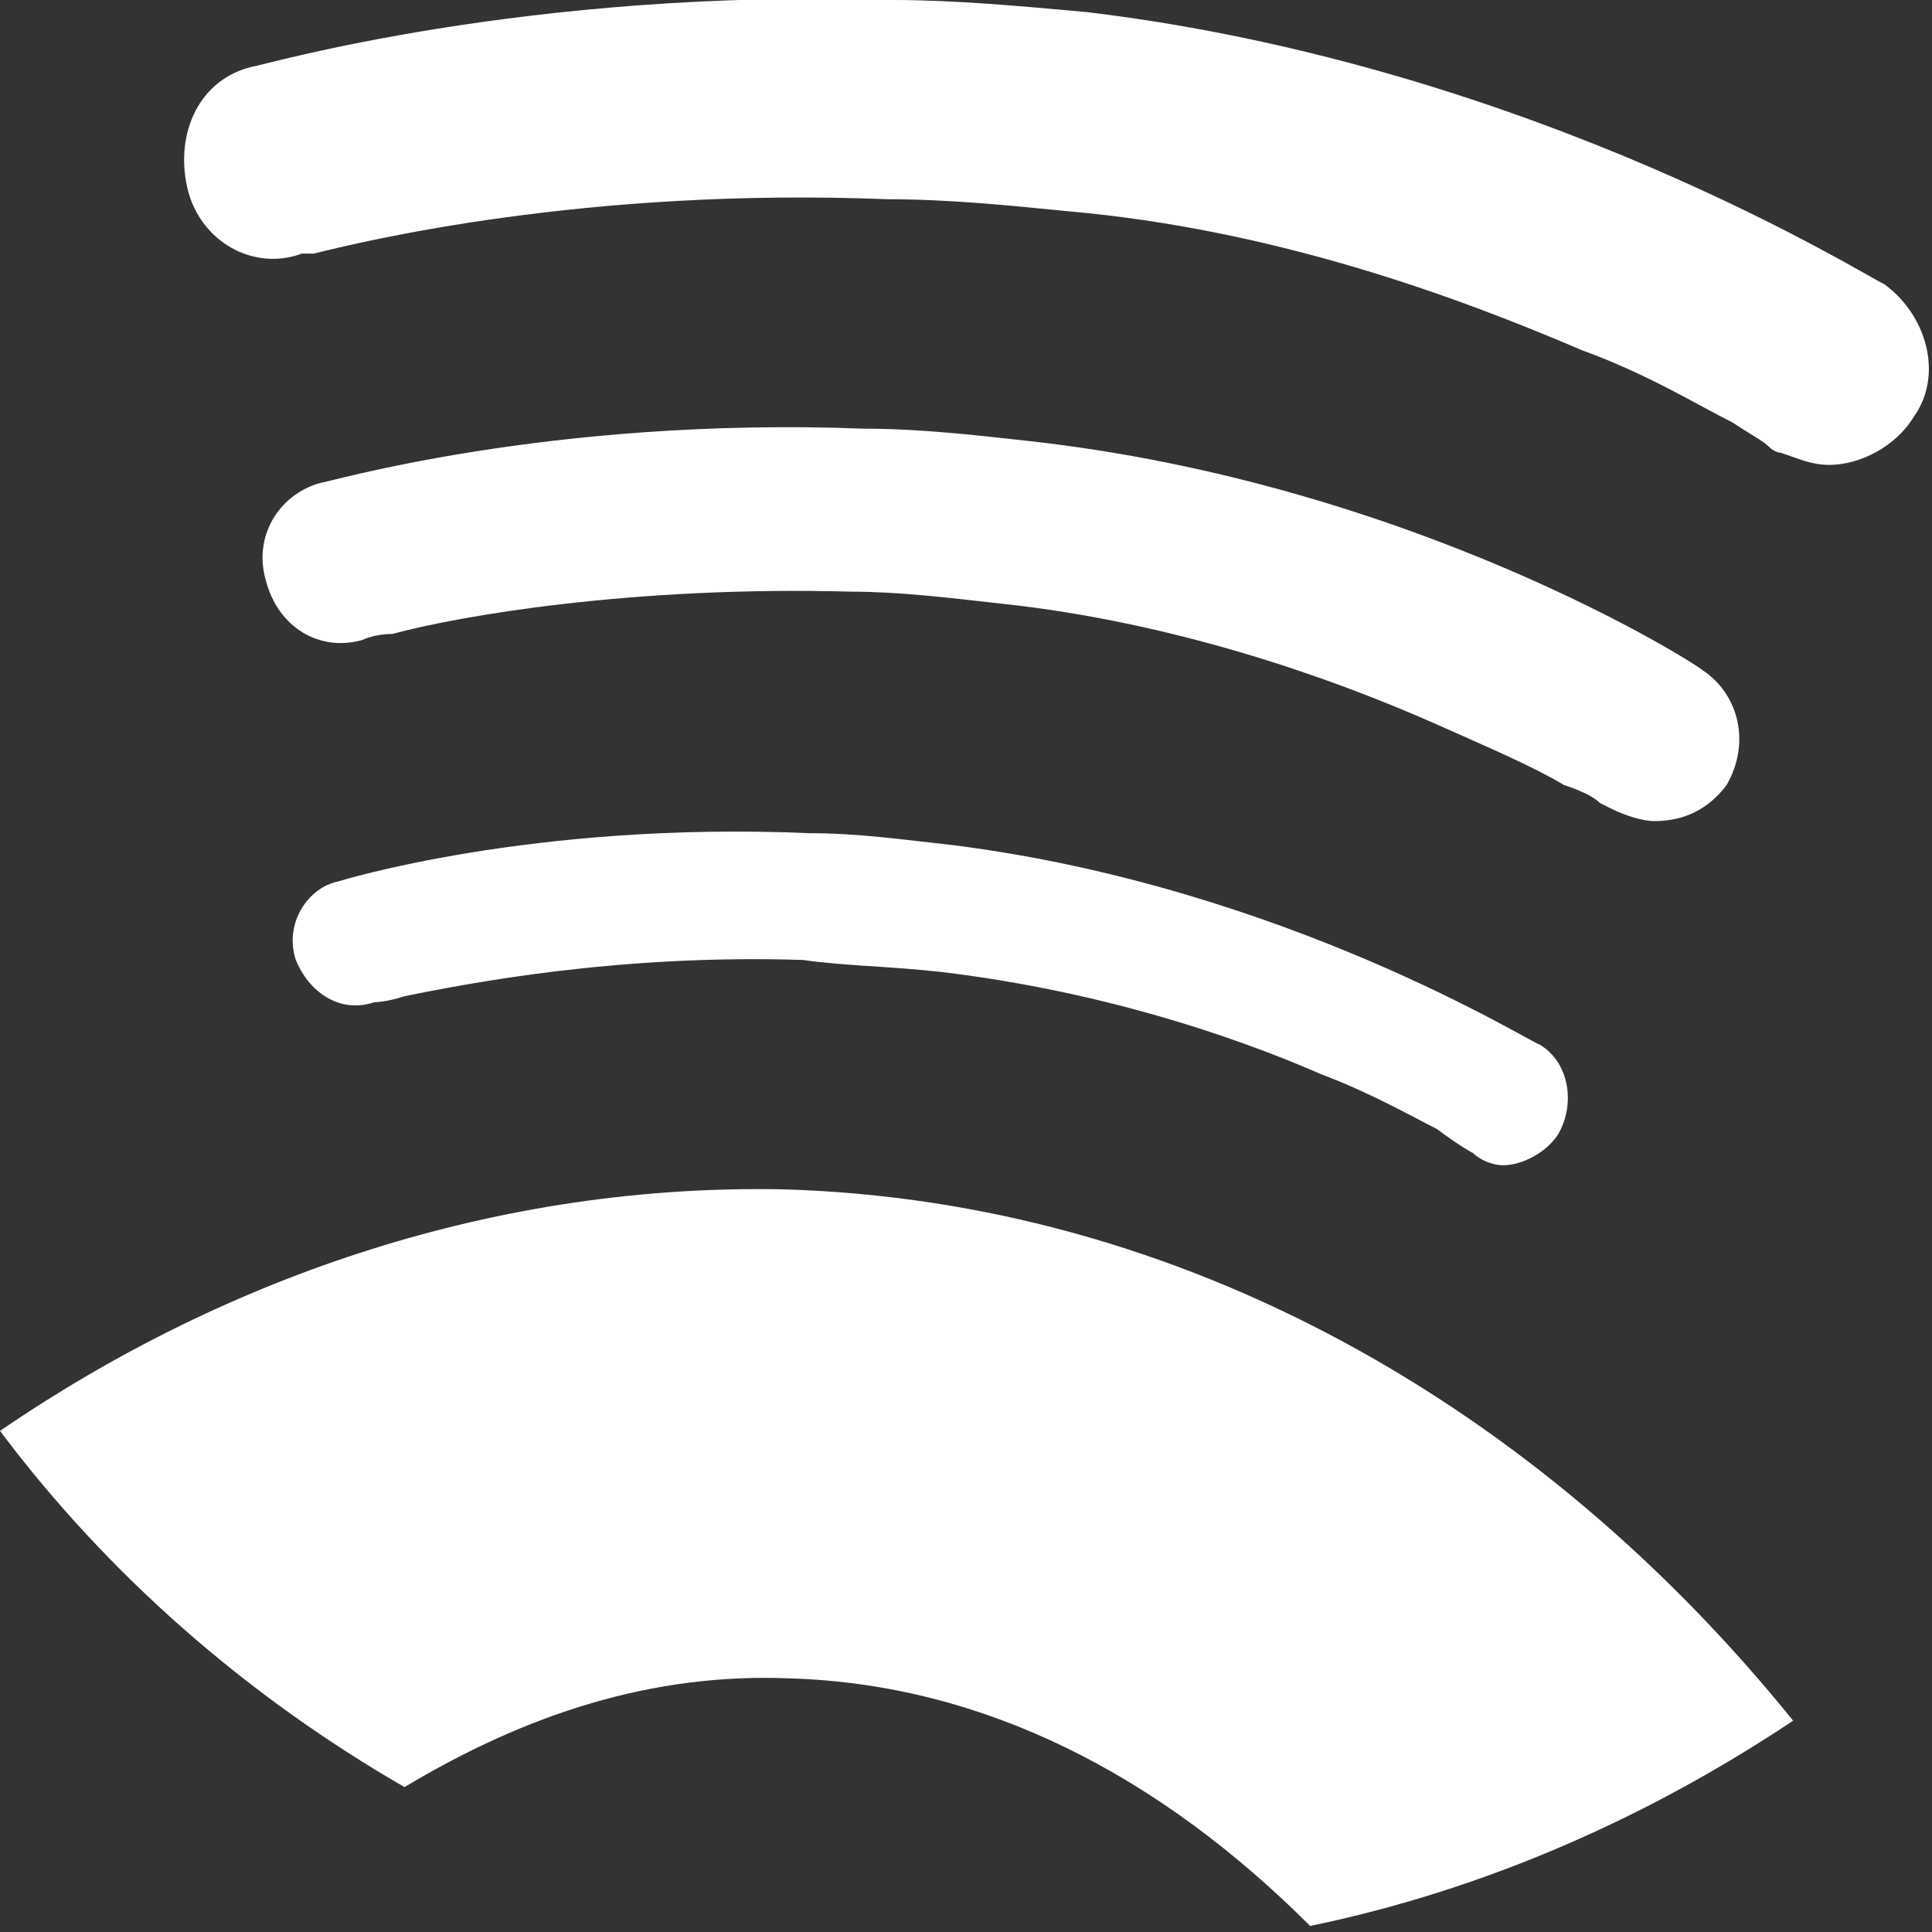<?xml version="1.0" encoding="utf-8"?>
<!-- Generator: Adobe Illustrator 18.0.0, SVG Export Plug-In . SVG Version: 6.00 Build 0)  -->
<!DOCTYPE svg PUBLIC "-//W3C//DTD SVG 1.1//EN" "http://www.w3.org/Graphics/SVG/1.1/DTD/svg11.dtd">
<svg version="1.1" id="Layer_1" xmlns="http://www.w3.org/2000/svg" xmlns:xlink="http://www.w3.org/1999/xlink" x="0px" y="0px"
	 viewBox="0 0 32 32" enable-background="new 0 0 32 32" xml:space="preserve">
<rect x="0" y="0" width="32" height="32" fill="#333333" stroke="none"/>
<path fill="#FFFFFF" d="M13,19.7c6.6,0.2,12.5,3.6,16.7,8.8c-2.4,1.6-5.1,2.8-8,3.4c-2.5-2.5-5.4-4-8.6-4.1
	c-2.3-0.1-4.4,0.6-6.4,1.8c-2.6-1.5-4.9-3.5-6.7-5.9C3.8,21.1,8.3,19.6,13,19.7z M3.1,3.1c-0.2-0.9,0.2-1.8,1.1-2
	c0.1,0,4.5-1.3,10.6-1.1c1,0,2.1,0.1,3.2,0.2c7.5,0.9,13.1,4.5,13.2,4.5c0.7,0.5,1,1.5,0.5,2.2c-0.3,0.5-0.9,0.8-1.4,0.8
	c-0.3,0-0.5-0.1-0.8-0.2c0,0-0.1,0-0.2-0.1C29.2,7.3,29,7.2,28.7,7c-0.6-0.3-1.4-0.8-2.5-1.2c-2.1-0.9-5.1-2-8.5-2.3
	c-1-0.1-2-0.2-3-0.2C9.7,3.1,6,4,5.2,4.2c-0.1,0-0.2,0-0.2,0C4.2,4.5,3.3,4,3.1,3.1z M13.4,13.8c0.8,0,1.5,0.1,2.4,0.2
	c5.5,0.7,9.6,3.3,9.7,3.3l0,0c0.5,0.3,0.6,1,0.3,1.5c-0.2,0.3-0.6,0.5-0.9,0.5c-0.2,0-0.4-0.1-0.5-0.2c0,0-0.2-0.1-0.6-0.4
	c-0.4-0.2-1.1-0.6-1.9-0.9c-1.6-0.7-3.8-1.4-6.3-1.7C14.7,16,14,16,13.3,15.9c-3.1-0.1-5.6,0.4-6.6,0.6c-0.3,0.1-0.5,0.1-0.5,0.1
	c-0.6,0.2-1.1-0.2-1.3-0.7c-0.2-0.6,0.2-1.2,0.7-1.3C5.6,14.6,8.8,13.6,13.4,13.8z M4.4,9.6C4.2,8.9,4.6,8.2,5.3,8
	c0.1,0,3.8-1.1,9-0.9c0.9,0,1.8,0.1,2.7,0.2C23.4,8,28.1,11,28.2,11.1c0.6,0.4,0.8,1.2,0.4,1.9c-0.3,0.4-0.7,0.6-1.2,0.6
	c-0.2,0-0.5-0.1-0.7-0.2c0,0,0,0-0.2-0.1c-0.1-0.1-0.3-0.2-0.6-0.3c-0.5-0.3-1.2-0.6-2.1-1c-1.8-0.8-4.4-1.7-7.2-2
	c-0.9-0.1-1.7-0.2-2.5-0.2c-3.6-0.1-6.5,0.4-7.6,0.7C6.2,10.5,6,10.6,6,10.6C5.3,10.8,4.6,10.4,4.4,9.6z"/>
</svg>
